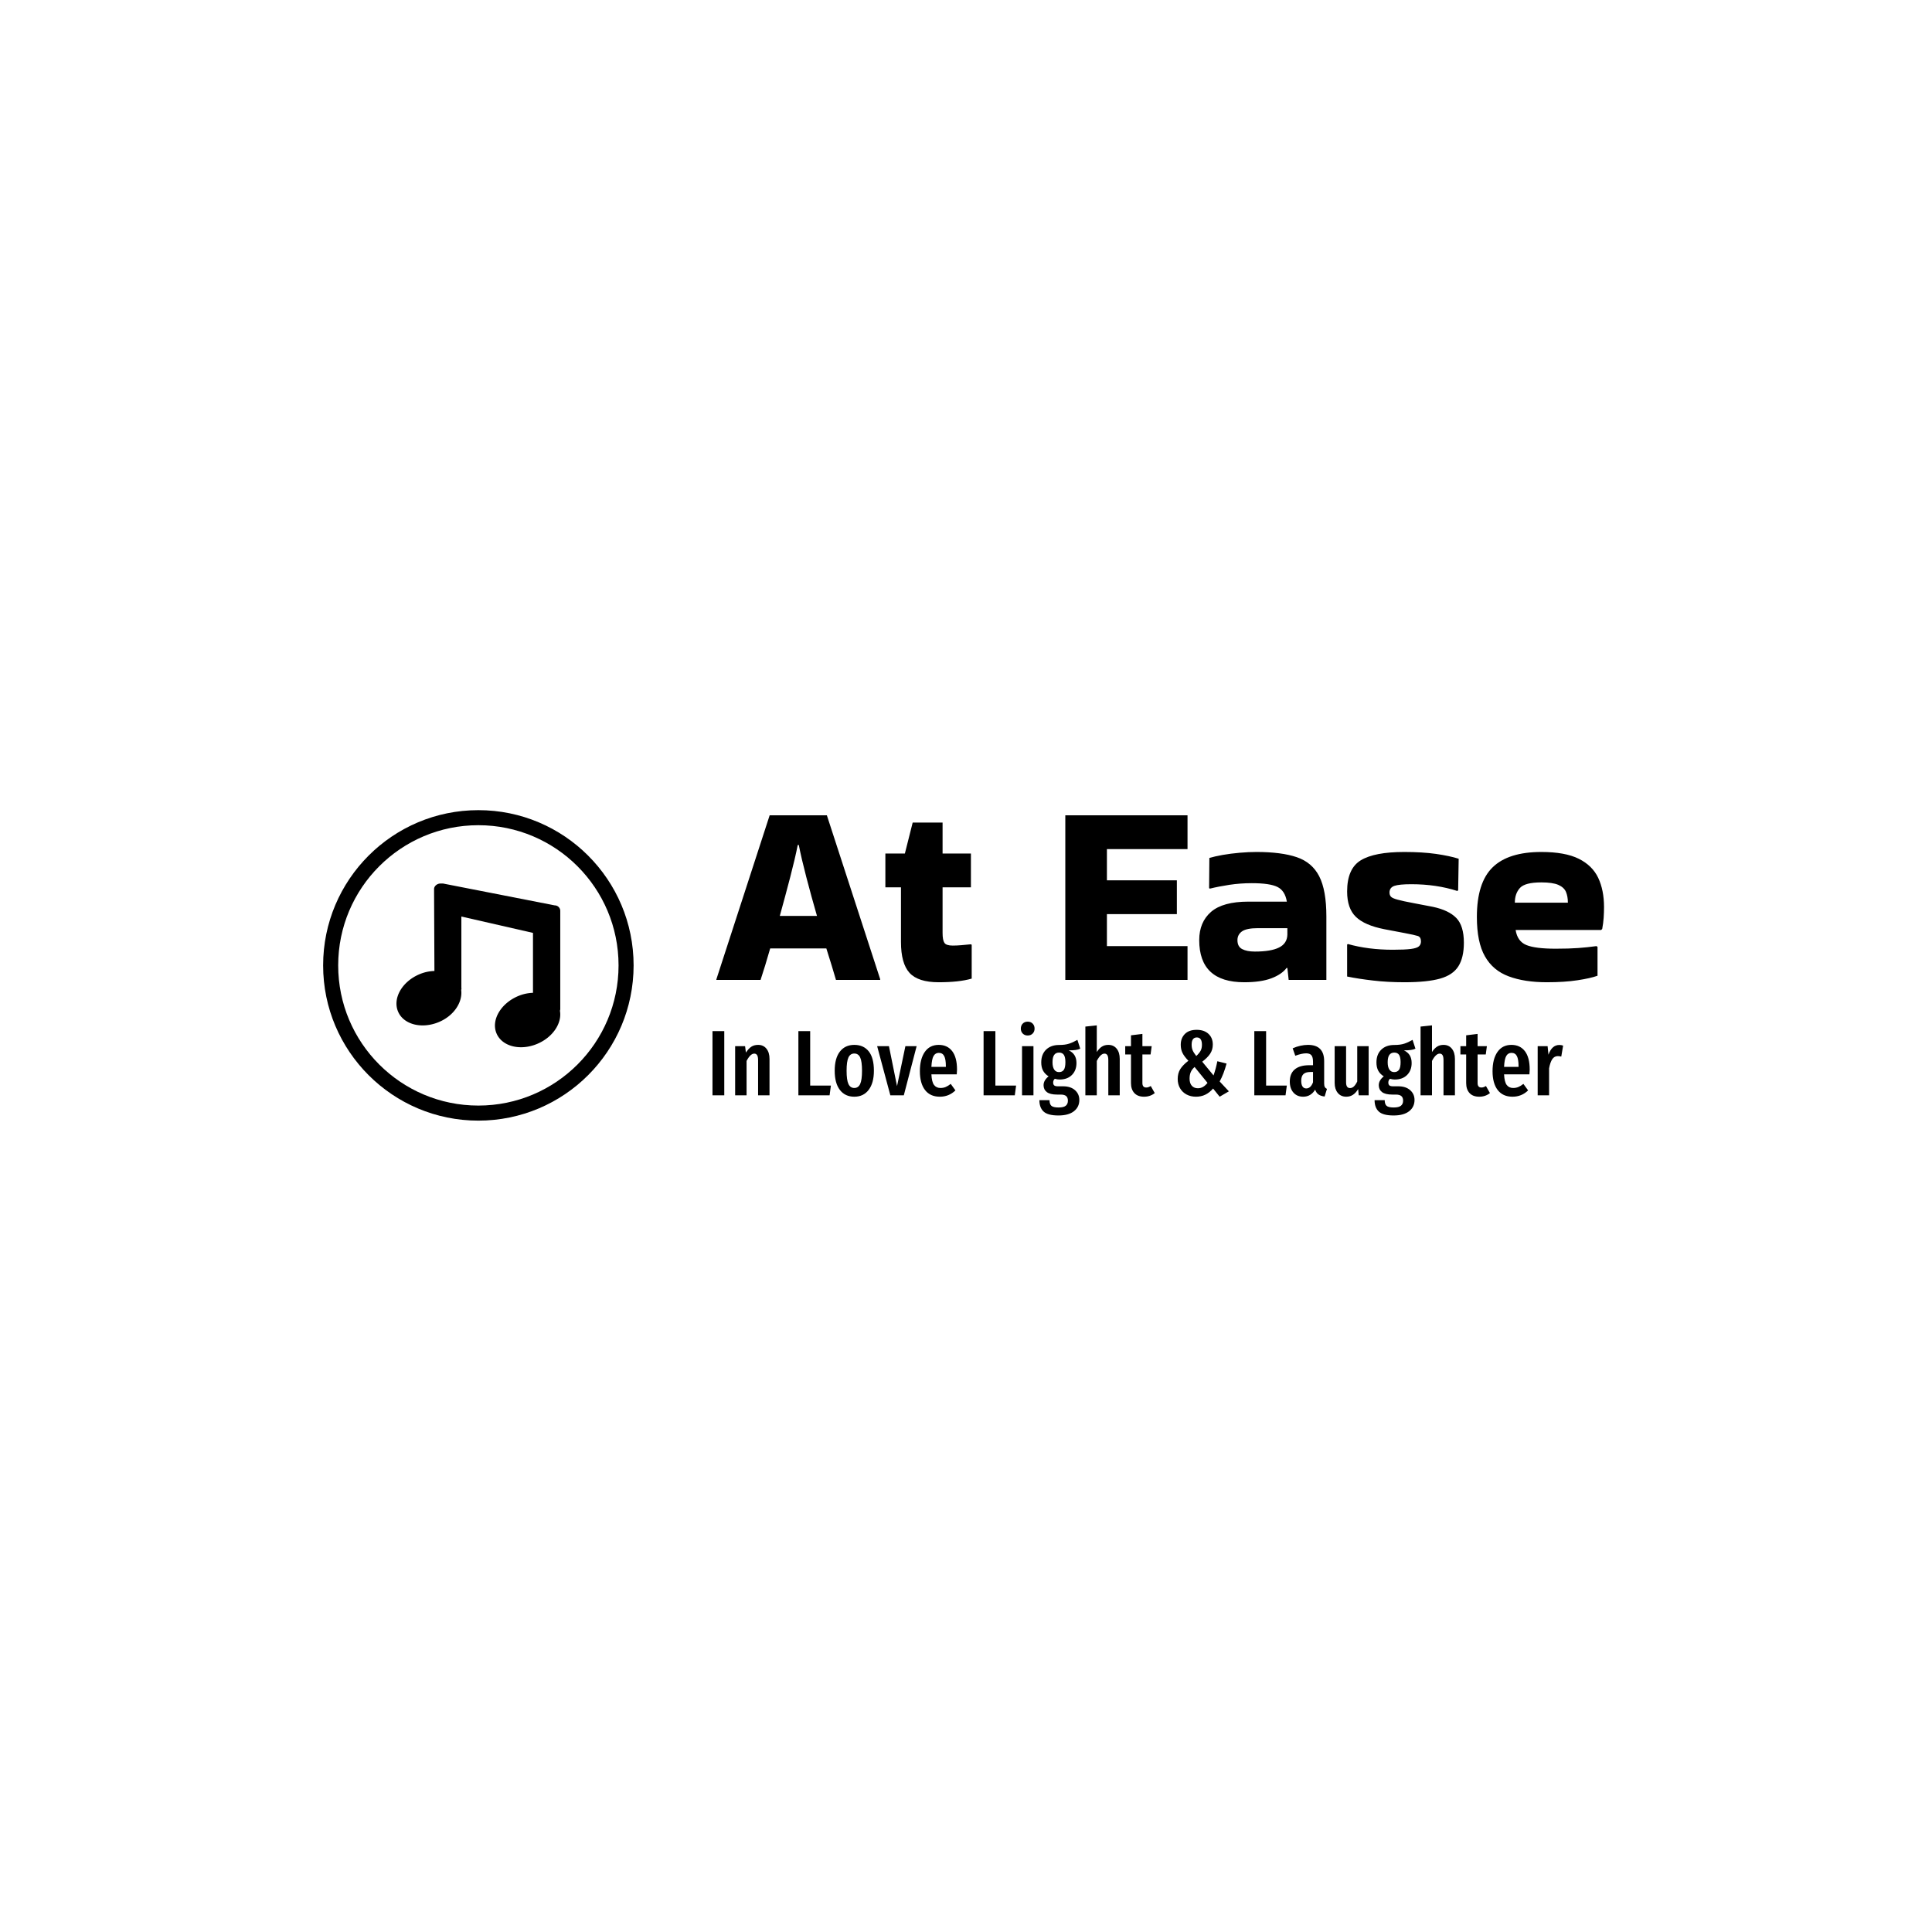 <svg xmlns="http://www.w3.org/2000/svg" version="1.1" xmlns:xlink="http://www.w3.org/1999/xlink" xmlns:svgjs="http://svgjs.dev/svgjs" width="1500" height="1500" viewBox="0 0 1500 1500"><rect width="1500" height="1500" fill="#ffffff"></rect><g transform="matrix(0.667,0,0,0.667,249.394,628.467)"><svg viewBox="0 0 396 96" data-background-color="#ffffff" preserveAspectRatio="xMidYMid meet" height="363" width="1500" xmlns="http://www.w3.org/2000/svg" xmlns:xlink="http://www.w3.org/1999/xlink"><g id="tight-bounds" transform="matrix(1,0,0,1,0.24,0.211)"><svg viewBox="0 0 395.52 95.577" height="95.577" width="395.52"><g><svg viewBox="0 0 567.458 137.126" height="95.577" width="395.52"><g transform="matrix(1,0,0,1,171.938,2.278)"><svg viewBox="0 0 395.52 132.57" height="132.57" width="395.52"><g id="textblocktransform"><svg viewBox="0 0 395.52 132.57" height="132.57" width="395.52" id="textblock"><g><svg viewBox="0 0 395.52 73.729" height="73.729" width="395.52"><g transform="matrix(1,0,0,1,0,0)"><svg width="395.52" viewBox="0.5 -32.1 170.69 32.1" height="73.729" data-palette-color="#556970"><g class="wordmark-text-0" data-fill-palette-color="primary" id="text-0"><path d="M21.75-32.1L32-0.6 32-0.45 23.5-0.45Q23.15-1.65 22.68-3.2 22.2-4.75 21.65-6.5L21.65-6.5 10.85-6.5Q9.85-3 9-0.45L9-0.45 0.5-0.45 0.5-0.55 10.75-32.1 21.75-32.1ZM16.35-26.4L16.15-26.4Q15.65-23.85 14.7-20.2 13.75-16.55 12.7-12.75L12.7-12.75 19.85-12.75Q18.75-16.55 17.8-20.2 16.85-23.85 16.35-26.4L16.35-26.4ZM36-7.75L36-7.75 36-18.25 33-18.25 33-24.75 36.75-24.75 38.25-30.7 44-30.7 44-24.75 49.45-24.75 49.45-18.25 44-18.25 44-9.5Q44-8.1 44.35-7.58 44.7-7.05 45.95-7.05L45.95-7.05Q46.75-7.05 47.65-7.13 48.55-7.2 49.45-7.3L49.45-7.3 49.6-7.2 49.6-0.7Q47.2 0 43.25 0L43.25 0Q39.3 0 37.65-1.8 36-3.6 36-7.75Z" fill="#000000" data-fill-palette-color="primary"></path><path d="M91.1-0.45L67.6-0.45 67.6-32.1 91.1-32.1 91.1-25.6 75.6-25.6 75.6-19.6 89.05-19.6 89.05-13.1 75.6-13.1 75.6-6.95 91.1-6.95 91.1-0.45ZM104.35-25.05L104.35-25.05Q109.15-25.05 112.1-24.05 115.05-23.05 116.42-20.38 117.8-17.7 117.8-12.65L117.8-12.65 117.8-0.45 110.55-0.45 110.3-2.75 110.15-2.75Q109.2-1.5 107.2-0.75 105.2 0 102 0L102 0Q93.35 0 93.35-8.1L93.35-8.1Q93.35-11.55 95.62-13.53 97.9-15.5 102.8-15.5L102.8-15.5 110.2-15.5Q109.85-17.6 108.4-18.32 106.95-19.05 103.45-19.05L103.45-19.05Q101.25-19.05 99.12-18.73 97-18.4 95.4-18L95.4-18 95.25-18.1 95.3-23.9Q96.3-24.2 97.85-24.48 99.4-24.75 101.12-24.9 102.85-25.05 104.35-25.05ZM104.05-5.9L104.05-5.9Q107.15-5.9 108.7-6.68 110.25-7.45 110.3-9.15L110.3-9.15 110.3-10.4 104.65-10.4Q102.45-10.4 101.57-9.78 100.7-9.15 100.7-8.1L100.7-8.1Q100.7-6.85 101.6-6.38 102.5-5.9 104.05-5.9ZM121.79-7.25L121.94-7.35Q125.84-6.25 130.59-6.25L130.59-6.25Q132.89-6.25 134.04-6.4 135.19-6.55 135.59-6.9 135.99-7.25 135.99-7.85L135.99-7.85Q135.99-8.7 135.37-8.9 134.74-9.1 132.89-9.45L132.89-9.45 128.94-10.2Q125.14-10.95 123.47-12.58 121.79-14.2 121.79-17.45L121.79-17.45Q121.79-21.85 124.42-23.45 127.04-25.05 132.79-25.05L132.79-25.05Q136.24-25.05 138.87-24.68 141.49-24.3 143.24-23.75L143.24-23.75 143.14-17.7 142.99-17.55Q138.94-18.85 134.14-18.85L134.14-18.85Q131.79-18.85 130.87-18.53 129.94-18.2 129.94-17.25L129.94-17.25Q129.94-16.75 130.22-16.45 130.49-16.15 131.49-15.88 132.49-15.6 134.64-15.2L134.64-15.2 138.29-14.5Q141.34-13.85 142.79-12.35 144.24-10.85 144.24-7.6L144.24-7.6Q144.24-4.75 143.19-3.08 142.14-1.4 139.67-0.7 137.19 0 132.84 0L132.84 0Q129.54 0 126.77-0.33 123.99-0.65 121.79-1.1L121.79-1.1 121.79-7.25ZM169.94-6.8L169.94-1.25Q168.54-0.75 166.07-0.38 163.59 0 160.19 0L160.19 0Q155.89 0 152.87-1.13 149.84-2.25 148.29-4.98 146.74-7.7 146.74-12.55L146.74-12.55Q146.74-19.15 149.77-22.1 152.79-25.05 159.14-25.05L159.14-25.05Q163.69-25.05 166.32-23.75 168.94-22.45 170.07-20.08 171.19-17.7 171.19-14.45L171.19-14.45Q171.19-13.5 171.12-12.4 171.04-11.3 170.84-10.25L170.84-10.25 170.64-10.05 154.19-10.05Q154.54-7.85 156.27-7.15 157.99-6.45 161.89-6.45L161.89-6.45Q164.49-6.45 166.22-6.58 167.94-6.7 169.74-6.95L169.74-6.95 169.94-6.8ZM154.04-15.3L164.24-15.3Q164.24-16.5 163.87-17.38 163.49-18.25 162.39-18.73 161.29-19.2 159.14-19.2L159.14-19.2Q155.99-19.2 155.02-18.13 154.04-17.05 154.04-15.3L154.04-15.3Z" fill="#000000" data-fill-palette-color="accent"></path></g></svg></g></svg></g><g transform="matrix(1,0,0,1,0,91.135)"><svg viewBox="0 0 375.744 41.435" height="41.435" width="375.744"><g transform="matrix(1,0,0,1,0,0)"><svg width="375.744" viewBox="3 -39.65 457.89 50.5" height="41.435" data-palette-color="#556970"><path d="M3-34.55L9.35-34.55 9.35 0 3 0 3-34.55ZM27.55-27.15Q30.4-27.15 32.05-25.1 33.7-23.05 33.7-19.6L33.7-19.6 33.7 0 27.55 0 27.55-18.9Q27.55-20.8 27.02-21.63 26.5-22.45 25.5-22.45L25.5-22.45Q23.4-22.45 21.35-18.5L21.35-18.5 21.35 0 15.2 0 15.2-26.45 20.55-26.45 21-23Q22.35-25.1 23.87-26.13 25.4-27.15 27.55-27.15L27.55-27.15ZM49.24-34.55L55.59-34.55 55.59-5.25 66.74-5.25 66.04 0 49.24 0 49.24-34.55ZM79.34-27.15Q84.34-27.15 87.12-23.65 89.89-20.15 89.89-13.25L89.89-13.25Q89.89-6.65 87.09-2.95 84.29 0.75 79.34 0.75L79.34 0.75Q74.39 0.75 71.59-2.88 68.79-6.5 68.79-13.25L68.79-13.25Q68.79-19.95 71.59-23.55 74.39-27.15 79.34-27.15L79.34-27.15ZM79.34-22.5Q77.19-22.5 76.19-20.38 75.19-18.25 75.19-13.25L75.19-13.25Q75.19-8.2 76.19-6.08 77.19-3.95 79.34-3.95L79.34-3.95Q81.49-3.95 82.49-6.08 83.49-8.2 83.49-13.25L83.49-13.25Q83.49-18.3 82.49-20.4 81.49-22.5 79.34-22.5L79.34-22.5ZM106.84-26.45L112.89-26.45 105.99 0 98.74 0 91.64-26.45 97.99-26.45 102.34-4.95 106.84-26.45ZM134.63-13.85Q134.63-13.4 134.49-11.3L134.49-11.3 120.84-11.3Q121.03-7.2 122.26-5.58 123.48-3.95 125.73-3.95L125.73-3.95Q127.28-3.95 128.53-4.48 129.78-5 131.24-6.15L131.24-6.15 133.78-2.65Q130.28 0.75 125.39 0.75L125.39 0.75Q120.19 0.75 117.41-2.85 114.64-6.45 114.64-13L114.64-13Q114.64-19.55 117.28-23.35 119.94-27.15 124.78-27.15L124.78-27.15Q129.44-27.15 132.03-23.78 134.63-20.4 134.63-13.85L134.63-13.85ZM128.63-15.3L128.63-15.65Q128.63-19.4 127.73-21.13 126.84-22.85 124.84-22.85L124.84-22.85Q122.98-22.85 122.01-21.18 121.03-19.5 120.84-15.3L120.84-15.3 128.63-15.3ZM148.93-34.55L155.28-34.55 155.28-5.25 166.43-5.25 165.73 0 148.93 0 148.93-34.55ZM169.63-26.45L175.78-26.45 175.78 0 169.63 0 169.63-26.45ZM172.68-39.65Q174.33-39.65 175.35-38.6 176.38-37.55 176.38-35.9L176.38-35.9Q176.38-34.3 175.35-33.25 174.33-32.2 172.68-32.2L172.68-32.2Q171.03-32.2 170-33.25 168.98-34.3 168.98-35.9L168.98-35.9Q168.98-37.55 170-38.6 171.03-39.65 172.68-39.65L172.68-39.65ZM199.43-29.85L200.97-25.1Q199.93-24.6 198.45-24.4 196.97-24.2 194.78-24.2L194.78-24.2Q196.88-23.2 197.9-21.53 198.93-19.85 198.93-17.4L198.93-17.4Q198.93-13.4 196.47-10.95 194.03-8.5 189.82-8.5L189.82-8.5Q188.57-8.5 187.28-8.9L187.28-8.9Q186.38-8.15 186.38-6.85L186.38-6.85Q186.38-5.85 186.93-5.35 187.47-4.85 188.97-4.85L188.97-4.85 191.78-4.85Q195.78-4.85 198.13-2.78 200.47-0.7 200.47 2.5L200.47 2.5Q200.47 6.3 197.55 8.58 194.63 10.85 189.22 10.85L189.22 10.85Q183.53 10.85 181.25 8.75 178.97 6.65 178.97 2.6L178.97 2.6 184.43 2.6Q184.43 4.75 185.43 5.65 186.43 6.55 189.28 6.55L189.28 6.55Q192.03 6.55 193.18 5.6 194.32 4.65 194.32 2.9L194.32 2.9Q194.32 1.2 193.38 0.4 192.43-0.4 190.43-0.4L190.43-0.4 188.53-0.4Q184.72-0.4 182.97-1.75 181.22-3.1 181.22-5.45L181.22-5.45Q181.22-6.8 181.95-8.03 182.68-9.25 183.93-10.2L183.93-10.2Q181.88-11.5 180.93-13.3 179.97-15.1 179.97-17.7L179.97-17.7Q179.97-22.05 182.57-24.58 185.18-27.1 189.57-27.1L189.57-27.1Q192.82-27.1 194.95-27.8 197.07-28.5 199.43-29.85L199.43-29.85ZM189.57-23Q187.82-23 186.93-21.75 186.03-20.5 186.03-17.8L186.03-17.8Q186.03-15.25 186.93-13.88 187.82-12.5 189.53-12.5L189.53-12.5Q191.28-12.5 192.13-13.73 192.97-14.95 192.97-17.85L192.97-17.85Q192.97-20.55 192.15-21.78 191.32-23 189.57-23L189.57-23ZM216.07-27.15Q218.92-27.15 220.57-25.1 222.22-23.05 222.22-19.6L222.22-19.6 222.22 0 216.07 0 216.07-18.9Q216.07-20.8 215.55-21.63 215.02-22.45 214.02-22.45L214.02-22.45Q211.92-22.45 209.87-18.5L209.87-18.5 209.87 0 203.72 0 203.72-37 209.87-37.65 209.87-23.3Q211.12-25.25 212.6-26.2 214.07-27.15 216.07-27.15L216.07-27.15ZM238.92-5L241.07-1.2Q238.62 0.75 235.32 0.75L235.32 0.75Q231.87 0.75 230.07-1.23 228.27-3.2 228.27-6.6L228.27-6.6 228.27-22 225.17-22 225.17-26.45 228.27-26.45 228.27-32.3 234.42-33.05 234.42-26.45 239.42-26.45 238.82-22 234.42-22 234.42-6.6Q234.42-4.2 236.47-4.2L236.47-4.2Q237.12-4.2 237.62-4.38 238.12-4.55 238.92-5L238.92-5ZM263.62-35.25Q267.67-35.25 269.99-33.08 272.31-30.9 272.31-27.35L272.31-27.35Q272.31-24.5 270.87-22.35 269.42-20.2 266.62-18.1L266.62-18.1 272.72-10.7Q274.06-14.65 274.76-18.35L274.76-18.35 279.72-17.1Q278.22-11.45 276.01-7.45L276.01-7.45 280.97-2.15 276.01 0.75 272.47-3.65Q270.51-1.4 268.26-0.33 266.01 0.75 263.26 0.75L263.26 0.75Q260.42 0.75 258.17-0.45 255.92-1.65 254.67-3.83 253.42-6 253.42-8.8L253.42-8.8Q253.42-11.85 254.79-14.08 256.17-16.3 259.17-18.6L259.17-18.6Q256.87-21 255.97-22.88 255.06-24.75 255.06-27.25L255.06-27.25Q255.06-30.75 257.26-33 259.47-35.25 263.62-35.25L263.62-35.25ZM263.72-31.15Q260.92-31.15 260.92-27.25L260.92-27.25Q260.92-25.5 261.47-24.23 262.01-22.95 263.42-21.15L263.42-21.15Q265.06-22.7 265.76-24 266.47-25.3 266.47-27.2L266.47-27.2Q266.47-31.15 263.72-31.15L263.72-31.15ZM262.51-15.25Q261.06-13.95 260.44-12.48 259.81-11 259.81-9L259.81-9Q259.81-6.5 261.01-5.15 262.22-3.8 264.26-3.8L264.26-3.8Q265.81-3.8 267.06-4.53 268.31-5.25 269.47-6.7L269.47-6.7 262.51-15.25ZM294.66-34.55L301.01-34.55 301.01-5.25 312.16-5.25 311.46 0 294.66 0 294.66-34.55ZM332.26-6.4Q332.26-5.1 332.61-4.48 332.96-3.85 333.76-3.45L333.76-3.45 332.51 0.65Q330.46 0.4 329.23-0.45 328.01-1.3 327.41-3.05L327.41-3.05Q325.11 0.75 320.96 0.75L320.96 0.75Q317.66 0.75 315.71-1.48 313.76-3.7 313.76-7.4L313.76-7.4Q313.76-11.7 316.43-13.95 319.11-16.2 324.21-16.2L324.21-16.2 326.26-16.2 326.26-18.05Q326.26-20.55 325.38-21.58 324.51-22.6 322.56-22.6L322.56-22.6Q320.21-22.6 316.71-21.3L316.71-21.3 315.31-25.3Q317.31-26.2 319.46-26.68 321.61-27.15 323.56-27.15L323.56-27.15Q332.26-27.15 332.26-18.35L332.26-18.35 332.26-6.4ZM322.61-3.7Q325.01-3.7 326.26-7L326.26-7 326.26-12.55 324.81-12.55Q322.26-12.55 321.08-11.4 319.91-10.25 319.91-7.85L319.91-7.85Q319.91-5.8 320.61-4.75 321.31-3.7 322.61-3.7L322.61-3.7ZM356.21-26.45L356.21 0 350.86 0 350.56-3.35Q349.31-1.3 347.76-0.28 346.21 0.75 344.16 0.75L344.16 0.75Q341.26 0.75 339.58-1.3 337.91-3.35 337.91-6.65L337.91-6.65 337.91-26.45 344.06-26.45 344.06-7Q344.06-3.9 346.16-3.9L346.16-3.9Q347.36-3.9 348.31-4.83 349.26-5.75 350.06-7.45L350.06-7.45 350.06-26.45 356.21-26.45ZM379.85-29.85L381.4-25.1Q380.35-24.6 378.88-24.4 377.4-24.2 375.2-24.2L375.2-24.2Q377.3-23.2 378.33-21.53 379.35-19.85 379.35-17.4L379.35-17.4Q379.35-13.4 376.9-10.95 374.45-8.5 370.25-8.5L370.25-8.5Q369-8.5 367.7-8.9L367.7-8.9Q366.8-8.15 366.8-6.85L366.8-6.85Q366.8-5.85 367.35-5.35 367.9-4.85 369.4-4.85L369.4-4.85 372.2-4.85Q376.2-4.85 378.55-2.78 380.9-0.7 380.9 2.5L380.9 2.5Q380.9 6.3 377.98 8.58 375.05 10.85 369.65 10.85L369.65 10.85Q363.95 10.85 361.68 8.75 359.4 6.65 359.4 2.6L359.4 2.6 364.85 2.6Q364.85 4.75 365.85 5.65 366.85 6.55 369.7 6.55L369.7 6.55Q372.45 6.55 373.6 5.6 374.75 4.65 374.75 2.9L374.75 2.9Q374.75 1.2 373.8 0.4 372.85-0.4 370.85-0.4L370.85-0.4 368.95-0.4Q365.15-0.4 363.4-1.75 361.65-3.1 361.65-5.45L361.65-5.45Q361.65-6.8 362.38-8.03 363.1-9.25 364.35-10.2L364.35-10.2Q362.3-11.5 361.35-13.3 360.4-15.1 360.4-17.7L360.4-17.7Q360.4-22.05 363-24.58 365.6-27.1 370-27.1L370-27.1Q373.25-27.1 375.38-27.8 377.5-28.5 379.85-29.85L379.85-29.85ZM370-23Q368.25-23 367.35-21.75 366.45-20.5 366.45-17.8L366.45-17.8Q366.45-15.25 367.35-13.88 368.25-12.5 369.95-12.5L369.95-12.5Q371.7-12.5 372.55-13.73 373.4-14.95 373.4-17.85L373.4-17.85Q373.4-20.55 372.58-21.78 371.75-23 370-23L370-23ZM396.5-27.15Q399.35-27.15 401-25.1 402.65-23.05 402.65-19.6L402.65-19.6 402.65 0 396.5 0 396.5-18.9Q396.5-20.8 395.98-21.63 395.45-22.45 394.45-22.45L394.45-22.45Q392.35-22.45 390.3-18.5L390.3-18.5 390.3 0 384.15 0 384.15-37 390.3-37.65 390.3-23.3Q391.55-25.25 393.03-26.2 394.5-27.15 396.5-27.15L396.5-27.15ZM419.35-5L421.5-1.2Q419.05 0.75 415.75 0.75L415.75 0.75Q412.3 0.75 410.5-1.23 408.7-3.2 408.7-6.6L408.7-6.6 408.7-22 405.6-22 405.6-26.45 408.7-26.45 408.7-32.3 414.85-33.05 414.85-26.45 419.85-26.45 419.25-22 414.85-22 414.85-6.6Q414.85-4.2 416.9-4.2L416.9-4.2Q417.55-4.2 418.05-4.38 418.55-4.55 419.35-5L419.35-5ZM442.9-13.85Q442.9-13.4 442.75-11.3L442.75-11.3 429.1-11.3Q429.3-7.2 430.52-5.58 431.75-3.95 434-3.95L434-3.95Q435.55-3.95 436.8-4.48 438.05-5 439.5-6.15L439.5-6.15 442.05-2.65Q438.55 0.75 433.65 0.75L433.65 0.75Q428.45 0.75 425.67-2.85 422.9-6.45 422.9-13L422.9-13Q422.9-19.55 425.55-23.35 428.2-27.15 433.05-27.15L433.05-27.15Q437.7-27.15 440.3-23.78 442.9-20.4 442.9-13.85L442.9-13.85ZM436.9-15.3L436.9-15.65Q436.9-19.4 436-21.13 435.1-22.85 433.1-22.85L433.1-22.85Q431.25-22.85 430.27-21.18 429.3-19.5 429.1-15.3L429.1-15.3 436.9-15.3ZM458.84-27.1Q459.99-27.1 460.89-26.75L460.89-26.75 459.89-20.85Q458.89-21.1 458.04-21.1L458.04-21.1Q456.14-21.1 455.04-19.45 453.94-17.8 453.34-14.55L453.34-14.55 453.34 0 447.19 0 447.19-26.45 452.54-26.45 452.99-21.85Q454.84-27.1 458.84-27.1L458.84-27.1Z" opacity="1" transform="matrix(1,0,0,1,0,0)" fill="#000000" class="slogan-text-1" data-fill-palette-color="secondary" id="text-1"></path></svg></g></svg></g></svg></g></svg></g><g><svg viewBox="0 0 137.126 137.126" height="137.126" width="137.126"><g><svg></svg></g><g id="icon-0"><svg viewBox="0 0 137.126 137.126" height="137.126" width="137.126"><g><path d="M0 68.563c0-37.866 30.697-68.563 68.563-68.563 37.866 0 68.563 30.697 68.563 68.563 0 37.866-30.697 68.563-68.563 68.563-37.866 0-68.563-30.697-68.563-68.563zM68.563 130.477c34.194 0 61.914-27.72 61.914-61.914 0-34.194-27.72-61.914-61.914-61.914-34.194 0-61.914 27.72-61.914 61.914 0 34.194 27.72 61.914 61.914 61.914z" data-fill-palette-color="accent" fill="#000000" stroke="transparent"></path></g><g transform="matrix(1,0,0,1,32.391,32.413)"><svg viewBox="0 0 72.344 72.301" height="72.301" width="72.344"><g><svg xmlns="http://www.w3.org/2000/svg" xmlns:xlink="http://www.w3.org/1999/xlink" version="1.1" x="0" y="0" viewBox="0.946 2 96.057 95.999" enable-background="new 0 0 100 100" xml:space="preserve" height="72.301" width="72.344" class="icon-dxe-0" data-fill-palette-color="accent" id="dxe-0"><g fill="#ff005b" data-fill-palette-color="accent"><path fill="#000000" d="M93.732 14.804L28.318 2H26.665C24.862 2 23 3.445 23 5.224V6.867L23.203 53.277A24.2 24.2 0 0 0 14.388 55.206C4.269 59.487-1.33 69.224 1.826 76.952 4.979 84.68 15.766 87.473 25.888 83.192 34.775 79.432 39.841 71.464 38.897 64.345 39.168 63.874 39 63.355 39 62.769V21.345L81 30.945V66.08C78 66.205 75.134 66.793 72.268 68.006 62.15 72.286 56.409 82.024 59.565 89.751 62.717 97.48 73.436 100.273 83.554 95.992 92.666 92.136 98.112 83.861 96.812 76.608 96.924 76.28 97 75.937 97 75.567V18.022C97 16.245 95.537 14.804 93.732 14.804" data-fill-palette-color="accent"></path></g></svg></g></svg></g></svg></g></svg></g></svg></g><defs></defs></svg><rect width="395.52" height="95.577" fill="none" stroke="none" visibility="hidden"></rect></g></svg></g></svg>